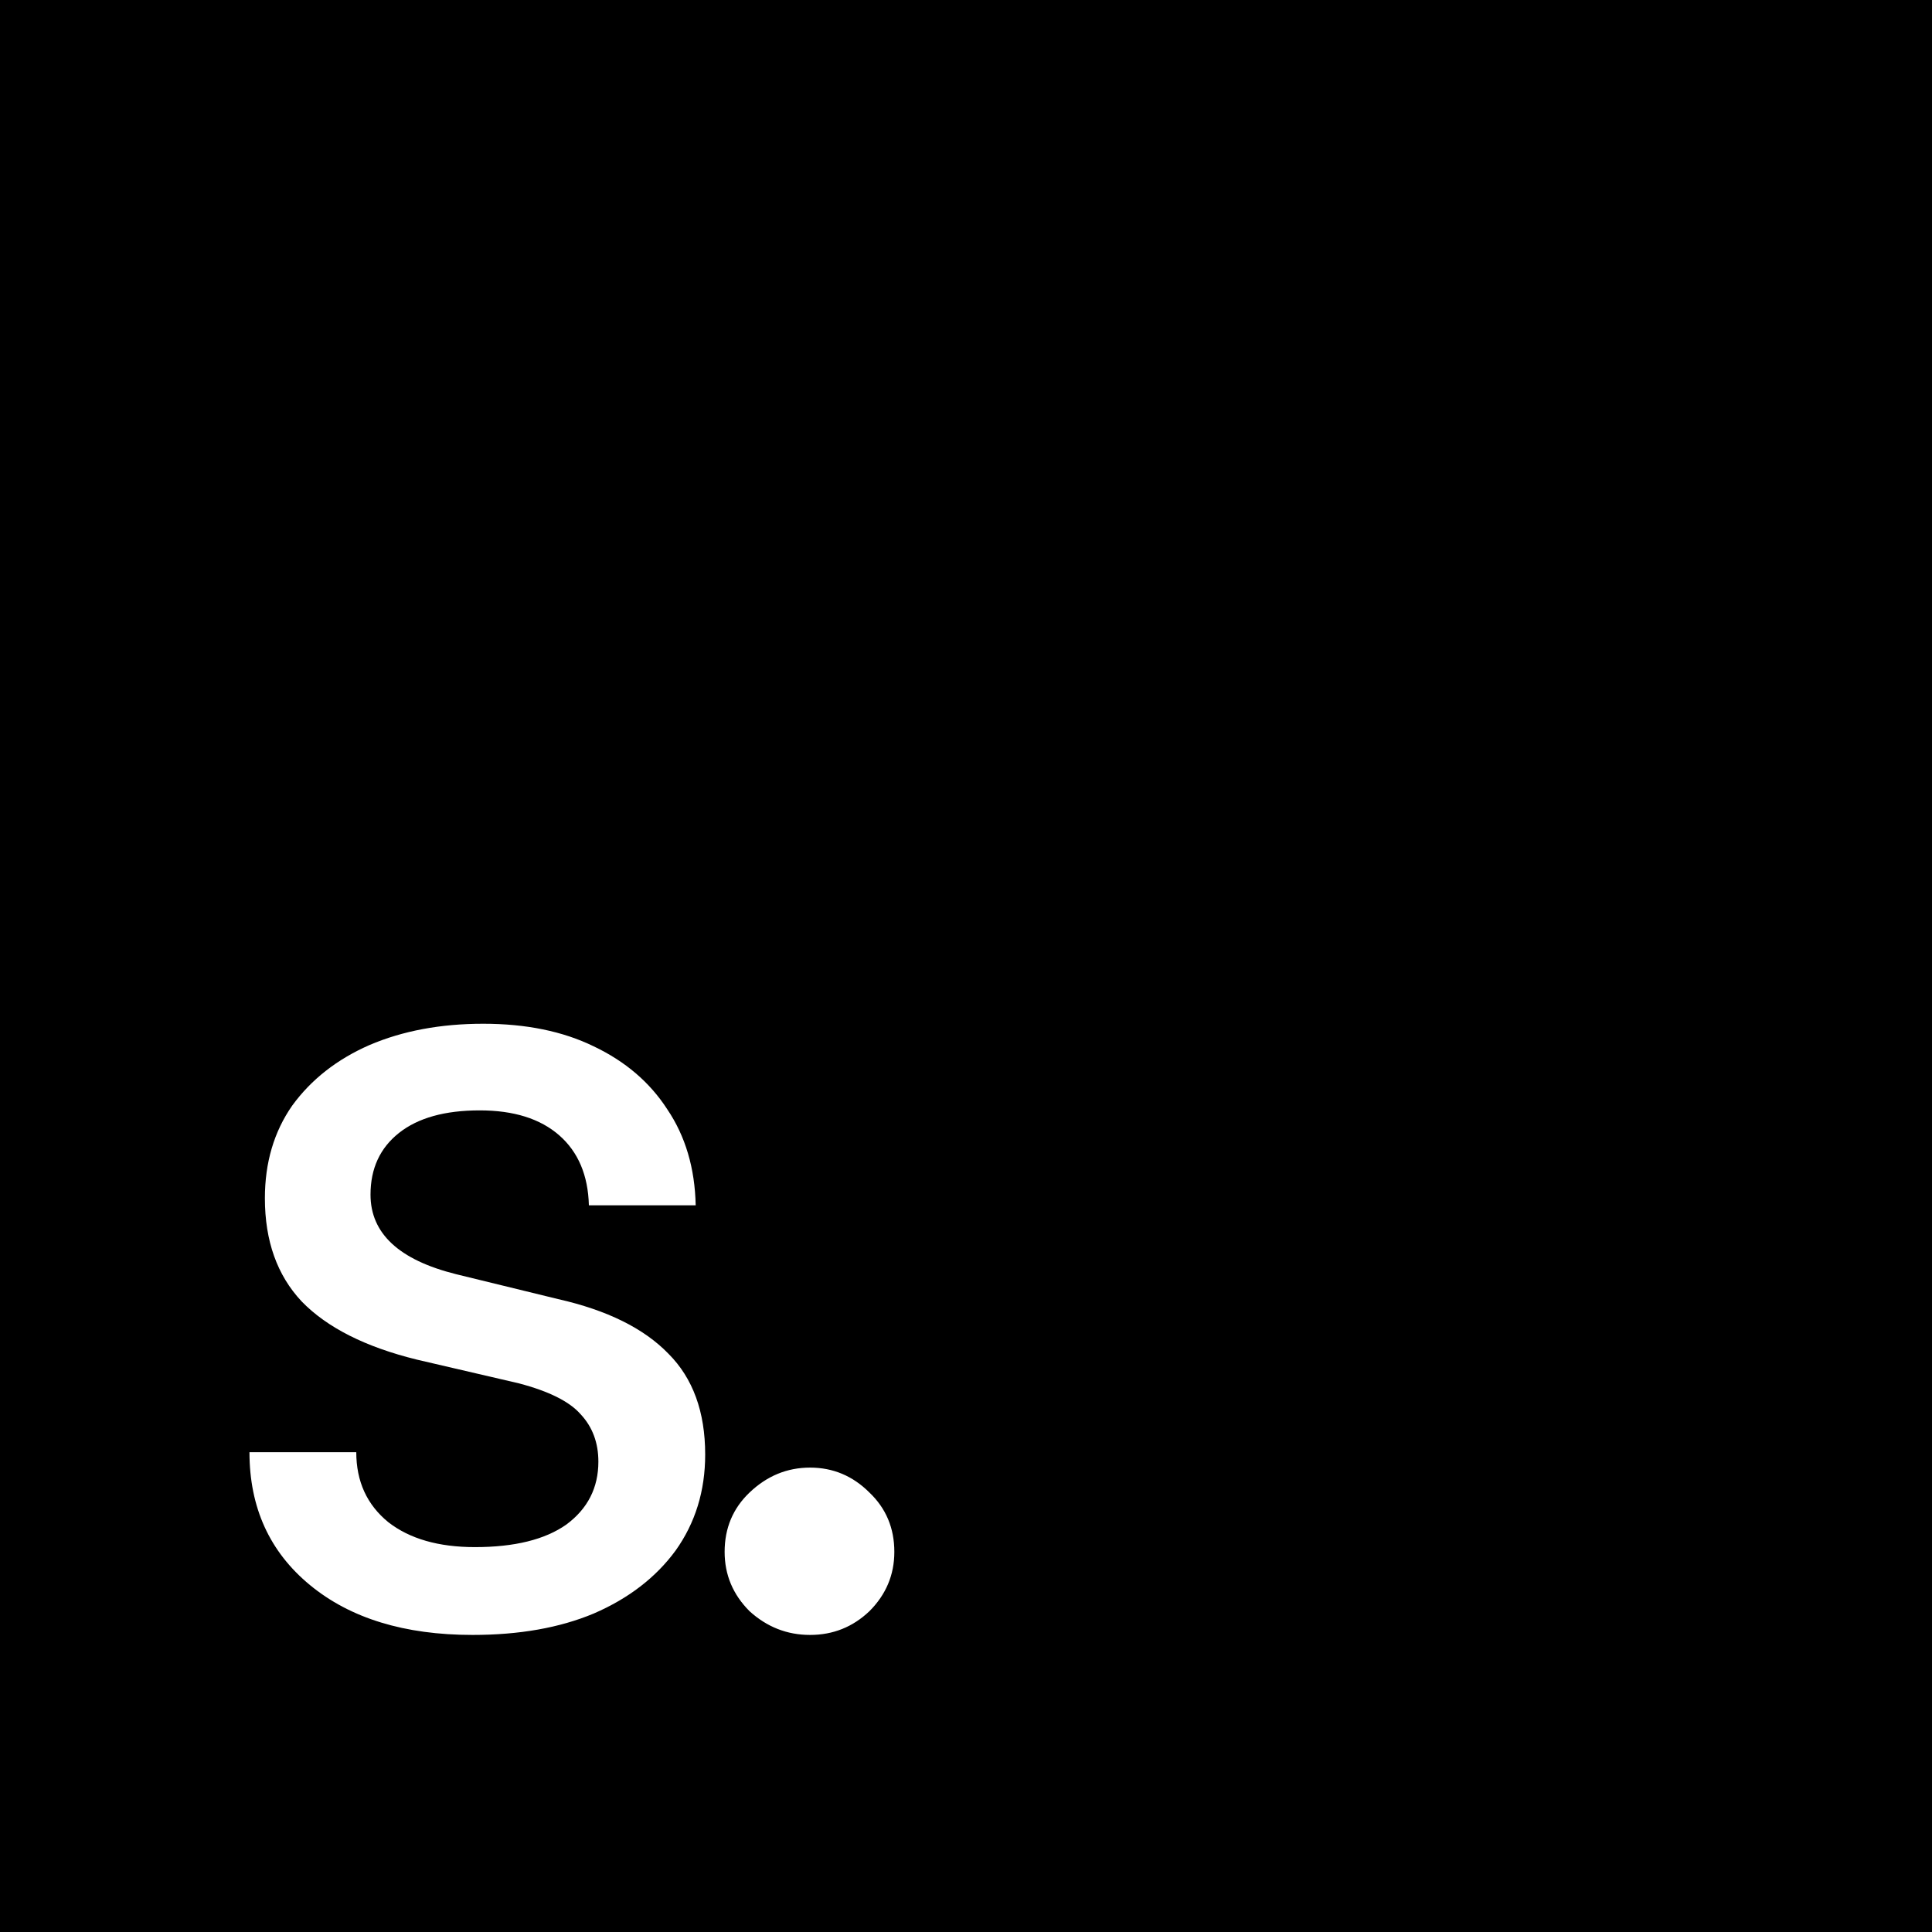 <svg width="1024" height="1024" viewBox="0 0 1024 1024" fill="none" xmlns="http://www.w3.org/2000/svg">
<rect x="0" y="0" width="1024" height="1024" fill="#808080" stroke="none"/>
<g clip-path="url(#clip0_375_172)">
<rect width="1024" height="1024" fill="black"/>
<path d="M132.222 769.681H188.833C188.833 785.196 194.494 797.567 205.816 806.792C217.138 815.598 232.444 820.001 251.734 820.001C272.701 820.001 288.846 816.018 300.168 808.05C311.49 799.663 317.151 788.551 317.151 774.713C317.151 764.648 314.006 756.262 307.716 749.552C301.845 742.843 290.942 737.391 275.007 733.198L220.913 720.618C193.655 713.908 173.317 703.634 159.899 689.796C146.899 675.958 140.399 657.717 140.399 635.072C140.399 616.202 145.222 599.848 154.866 586.01C164.931 572.171 178.559 561.478 195.752 553.93C213.364 546.382 233.493 542.608 256.137 542.608C278.782 542.608 298.281 546.592 314.635 554.559C331.409 562.526 344.408 573.639 353.634 587.897C363.279 602.154 368.311 619.137 368.73 638.846H312.119C311.7 622.911 306.458 610.541 296.394 601.735C286.33 592.929 272.282 588.526 254.25 588.526C235.799 588.526 221.542 592.509 211.477 600.477C201.413 608.444 196.381 619.347 196.381 633.185C196.381 653.733 211.477 667.781 241.67 675.329L295.765 688.538C321.764 694.409 341.263 704.054 354.263 717.473C367.262 730.472 373.762 748.294 373.762 770.939C373.762 790.228 368.52 807.211 358.037 821.888C347.553 836.146 333.086 847.258 314.635 855.226C296.603 862.774 275.217 866.548 250.476 866.548C214.413 866.548 185.688 857.742 164.302 840.13C142.915 822.517 132.222 799.034 132.222 769.681ZM429.356 866.548C417.195 866.548 406.502 862.355 397.276 853.968C388.47 845.162 384.067 834.678 384.067 822.517C384.067 809.937 388.47 799.454 397.276 791.067C406.502 782.261 417.195 777.858 429.356 777.858C441.517 777.858 452 782.261 460.806 791.067C469.612 799.454 474.016 809.937 474.016 822.517C474.016 834.678 469.612 845.162 460.806 853.968C452 862.355 441.517 866.548 429.356 866.548Z" fill="white"/>
</g>
<defs>
<clipPath id="clip0_375_172">
<rect width="1024" height="1024" fill="white"/>
</clipPath>
</defs>
</svg>
